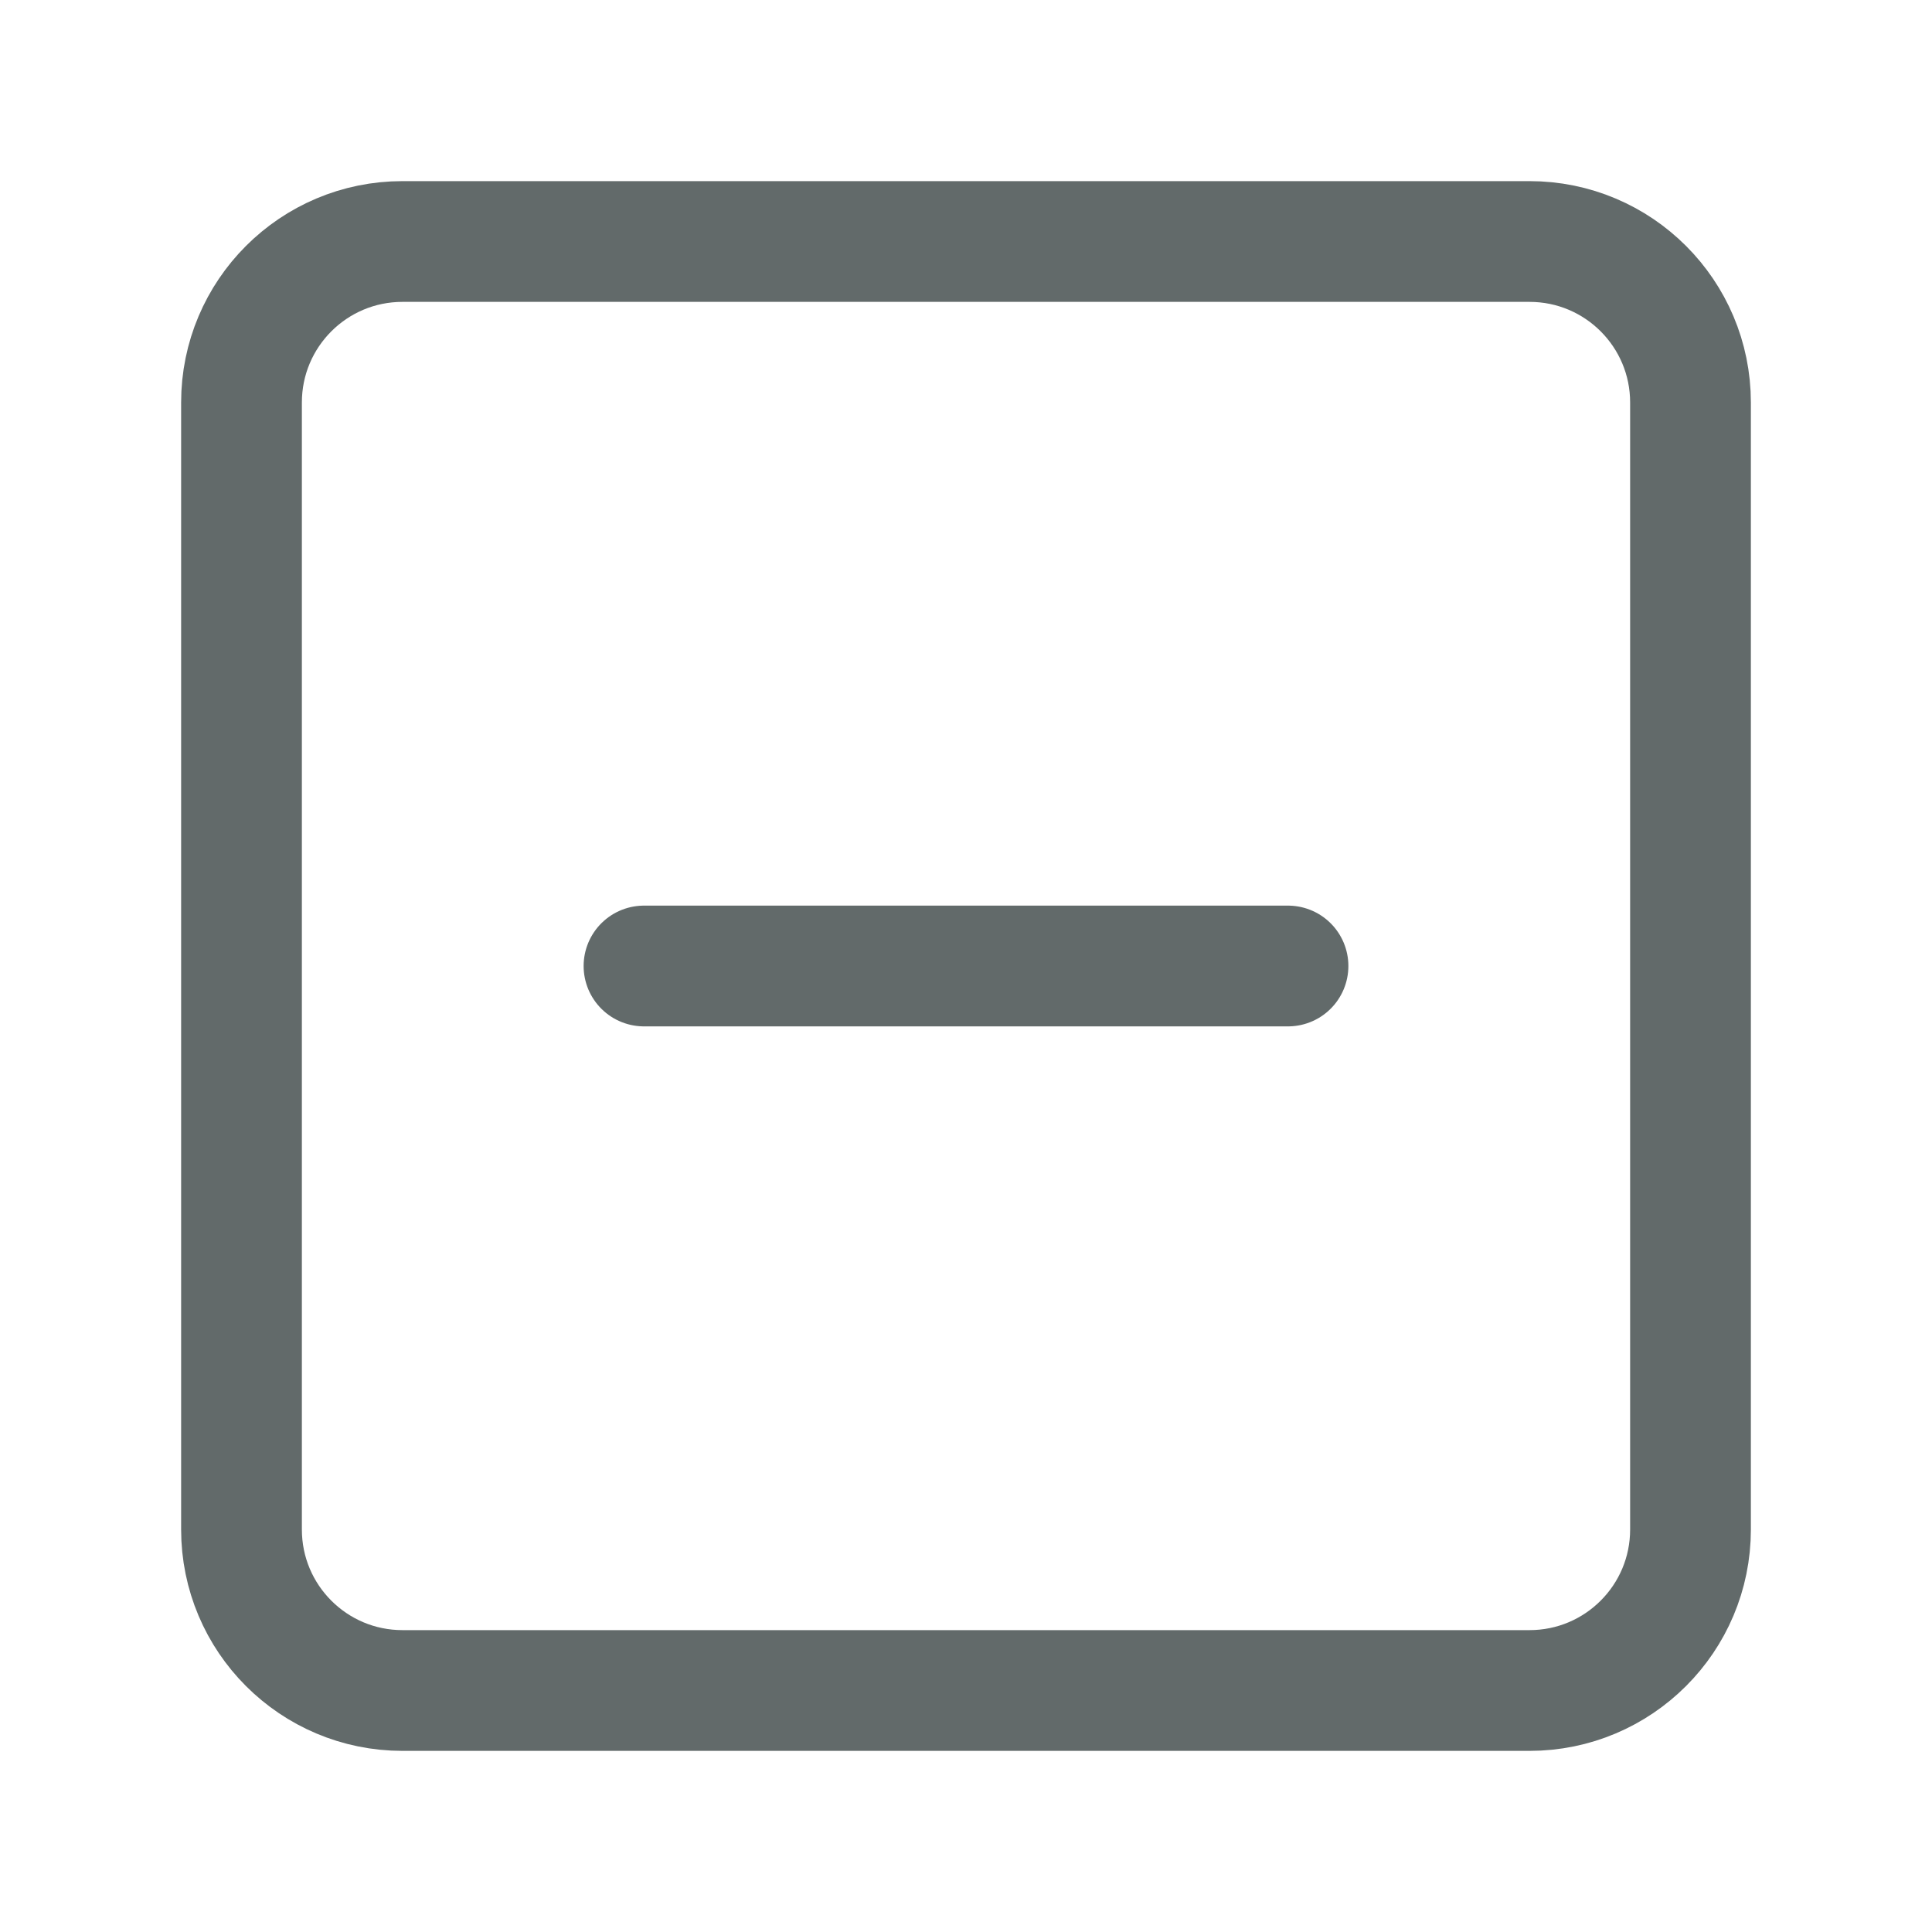<svg width="24" height="24" viewBox="0 0 24 24" fill="none" xmlns="http://www.w3.org/2000/svg">
<path d="M19 3H5C3.895 3 3 3.895 3 5V19C3 20.105 3.895 21 5 21H19C20.105 21 21 20.105 21 19V5C21 3.895 20.105 3 19 3Z" stroke="#626A6A" stroke-width="1.5" stroke-linecap="round" stroke-linejoin="round"/>
<path d="M8 12H16" stroke="#626A6A" stroke-width="1.5" stroke-linecap="round" stroke-linejoin="round"/>
</svg>
